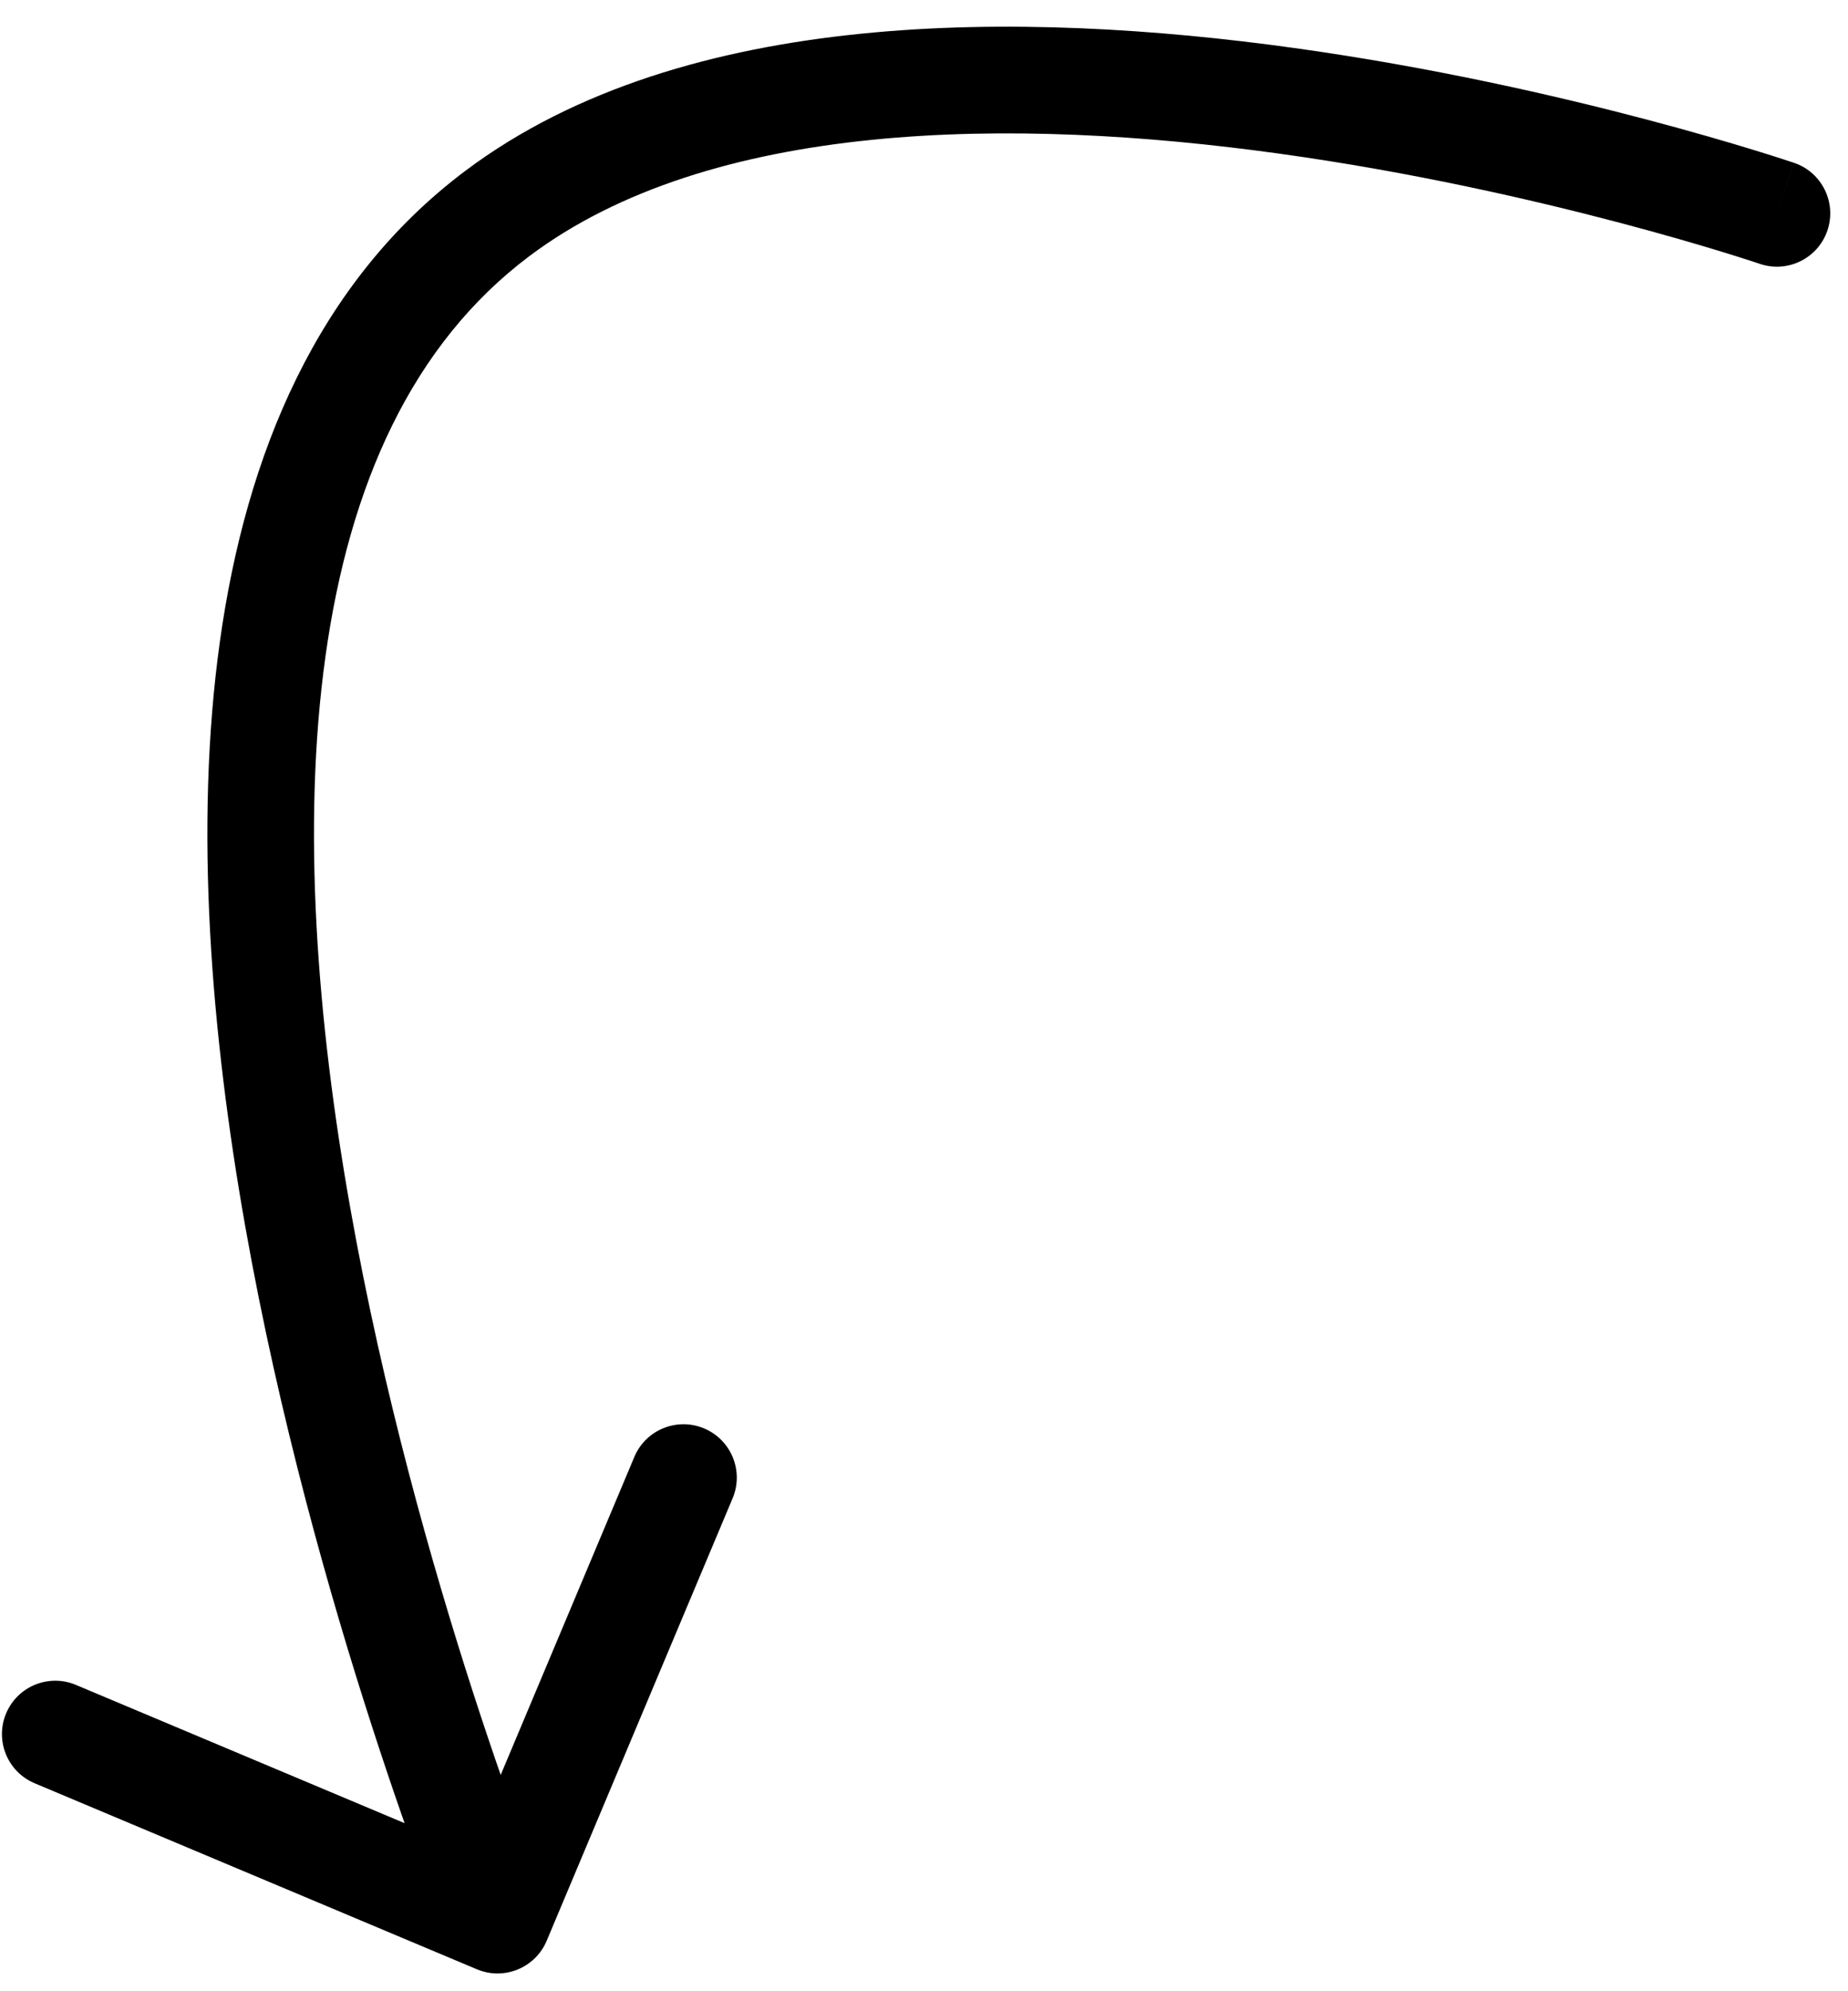 <svg width="52" height="56" viewBox="0 0 52 56" fill="none" xmlns="http://www.w3.org/2000/svg">
<path d="M49.516 7.42C50.3 7.687 51.153 7.268 51.42 6.484C51.687 5.7 51.268 4.847 50.484 4.58L49.516 7.42ZM13.419 55.383C14.182 55.704 15.062 55.345 15.383 54.581L20.615 42.136C20.936 41.373 20.577 40.493 19.813 40.172C19.05 39.851 18.17 40.21 17.849 40.974L13.198 52.036L2.136 47.385C1.373 47.064 0.493 47.423 0.172 48.187C-0.149 48.95 0.21 49.83 0.974 50.151L13.419 55.383ZM14 6L14.9 7.2L14 6ZM50 6C50.484 4.58 50.483 4.58 50.483 4.58C50.483 4.58 50.482 4.58 50.481 4.579C50.48 4.579 50.479 4.578 50.477 4.578C50.473 4.577 50.468 4.575 50.461 4.572C50.447 4.568 50.428 4.561 50.402 4.553C50.352 4.536 50.278 4.512 50.182 4.481C49.991 4.418 49.712 4.33 49.354 4.22C48.639 4.001 47.609 3.699 46.339 3.363C43.803 2.694 40.297 1.889 36.424 1.351C32.558 0.814 28.281 0.537 24.219 0.949C20.168 1.359 16.212 2.466 13.1 4.8L14.9 7.2C17.412 5.316 20.767 4.314 24.521 3.934C28.263 3.555 32.283 3.805 36.011 4.323C39.733 4.839 43.117 5.616 45.574 6.264C46.8 6.588 47.792 6.879 48.475 7.088C48.816 7.193 49.08 7.277 49.256 7.334C49.344 7.363 49.411 7.385 49.455 7.399C49.477 7.407 49.493 7.412 49.503 7.415C49.508 7.417 49.512 7.418 49.514 7.419C49.515 7.42 49.516 7.42 49.516 7.42C49.516 7.42 49.516 7.42 49.516 7.42C49.516 7.42 49.516 7.42 50 6ZM13.1 4.8C8.913 7.94 6.921 12.791 6.188 18.037C5.454 23.284 5.949 29.107 6.899 34.479C7.852 39.865 9.279 44.881 10.464 48.543C11.057 50.377 11.591 51.877 11.978 52.92C12.172 53.442 12.329 53.851 12.438 54.13C12.492 54.27 12.535 54.377 12.564 54.451C12.579 54.487 12.59 54.516 12.598 54.535C12.602 54.545 12.605 54.552 12.607 54.557C12.608 54.56 12.609 54.562 12.61 54.564C12.61 54.565 12.611 54.565 12.611 54.566C12.611 54.566 12.611 54.567 14 54C15.389 53.433 15.389 53.434 15.389 53.434C15.389 53.433 15.389 53.433 15.389 53.433C15.388 53.432 15.388 53.431 15.387 53.429C15.386 53.425 15.383 53.42 15.38 53.412C15.373 53.396 15.364 53.371 15.35 53.338C15.324 53.271 15.284 53.171 15.232 53.039C15.129 52.775 14.979 52.382 14.791 51.877C14.417 50.867 13.897 49.408 13.318 47.62C12.16 44.04 10.775 39.164 9.853 33.956C8.929 28.734 8.487 23.26 9.159 18.453C9.831 13.645 11.589 9.683 14.9 7.2L13.1 4.8Z" fill="black"/>
</svg>
